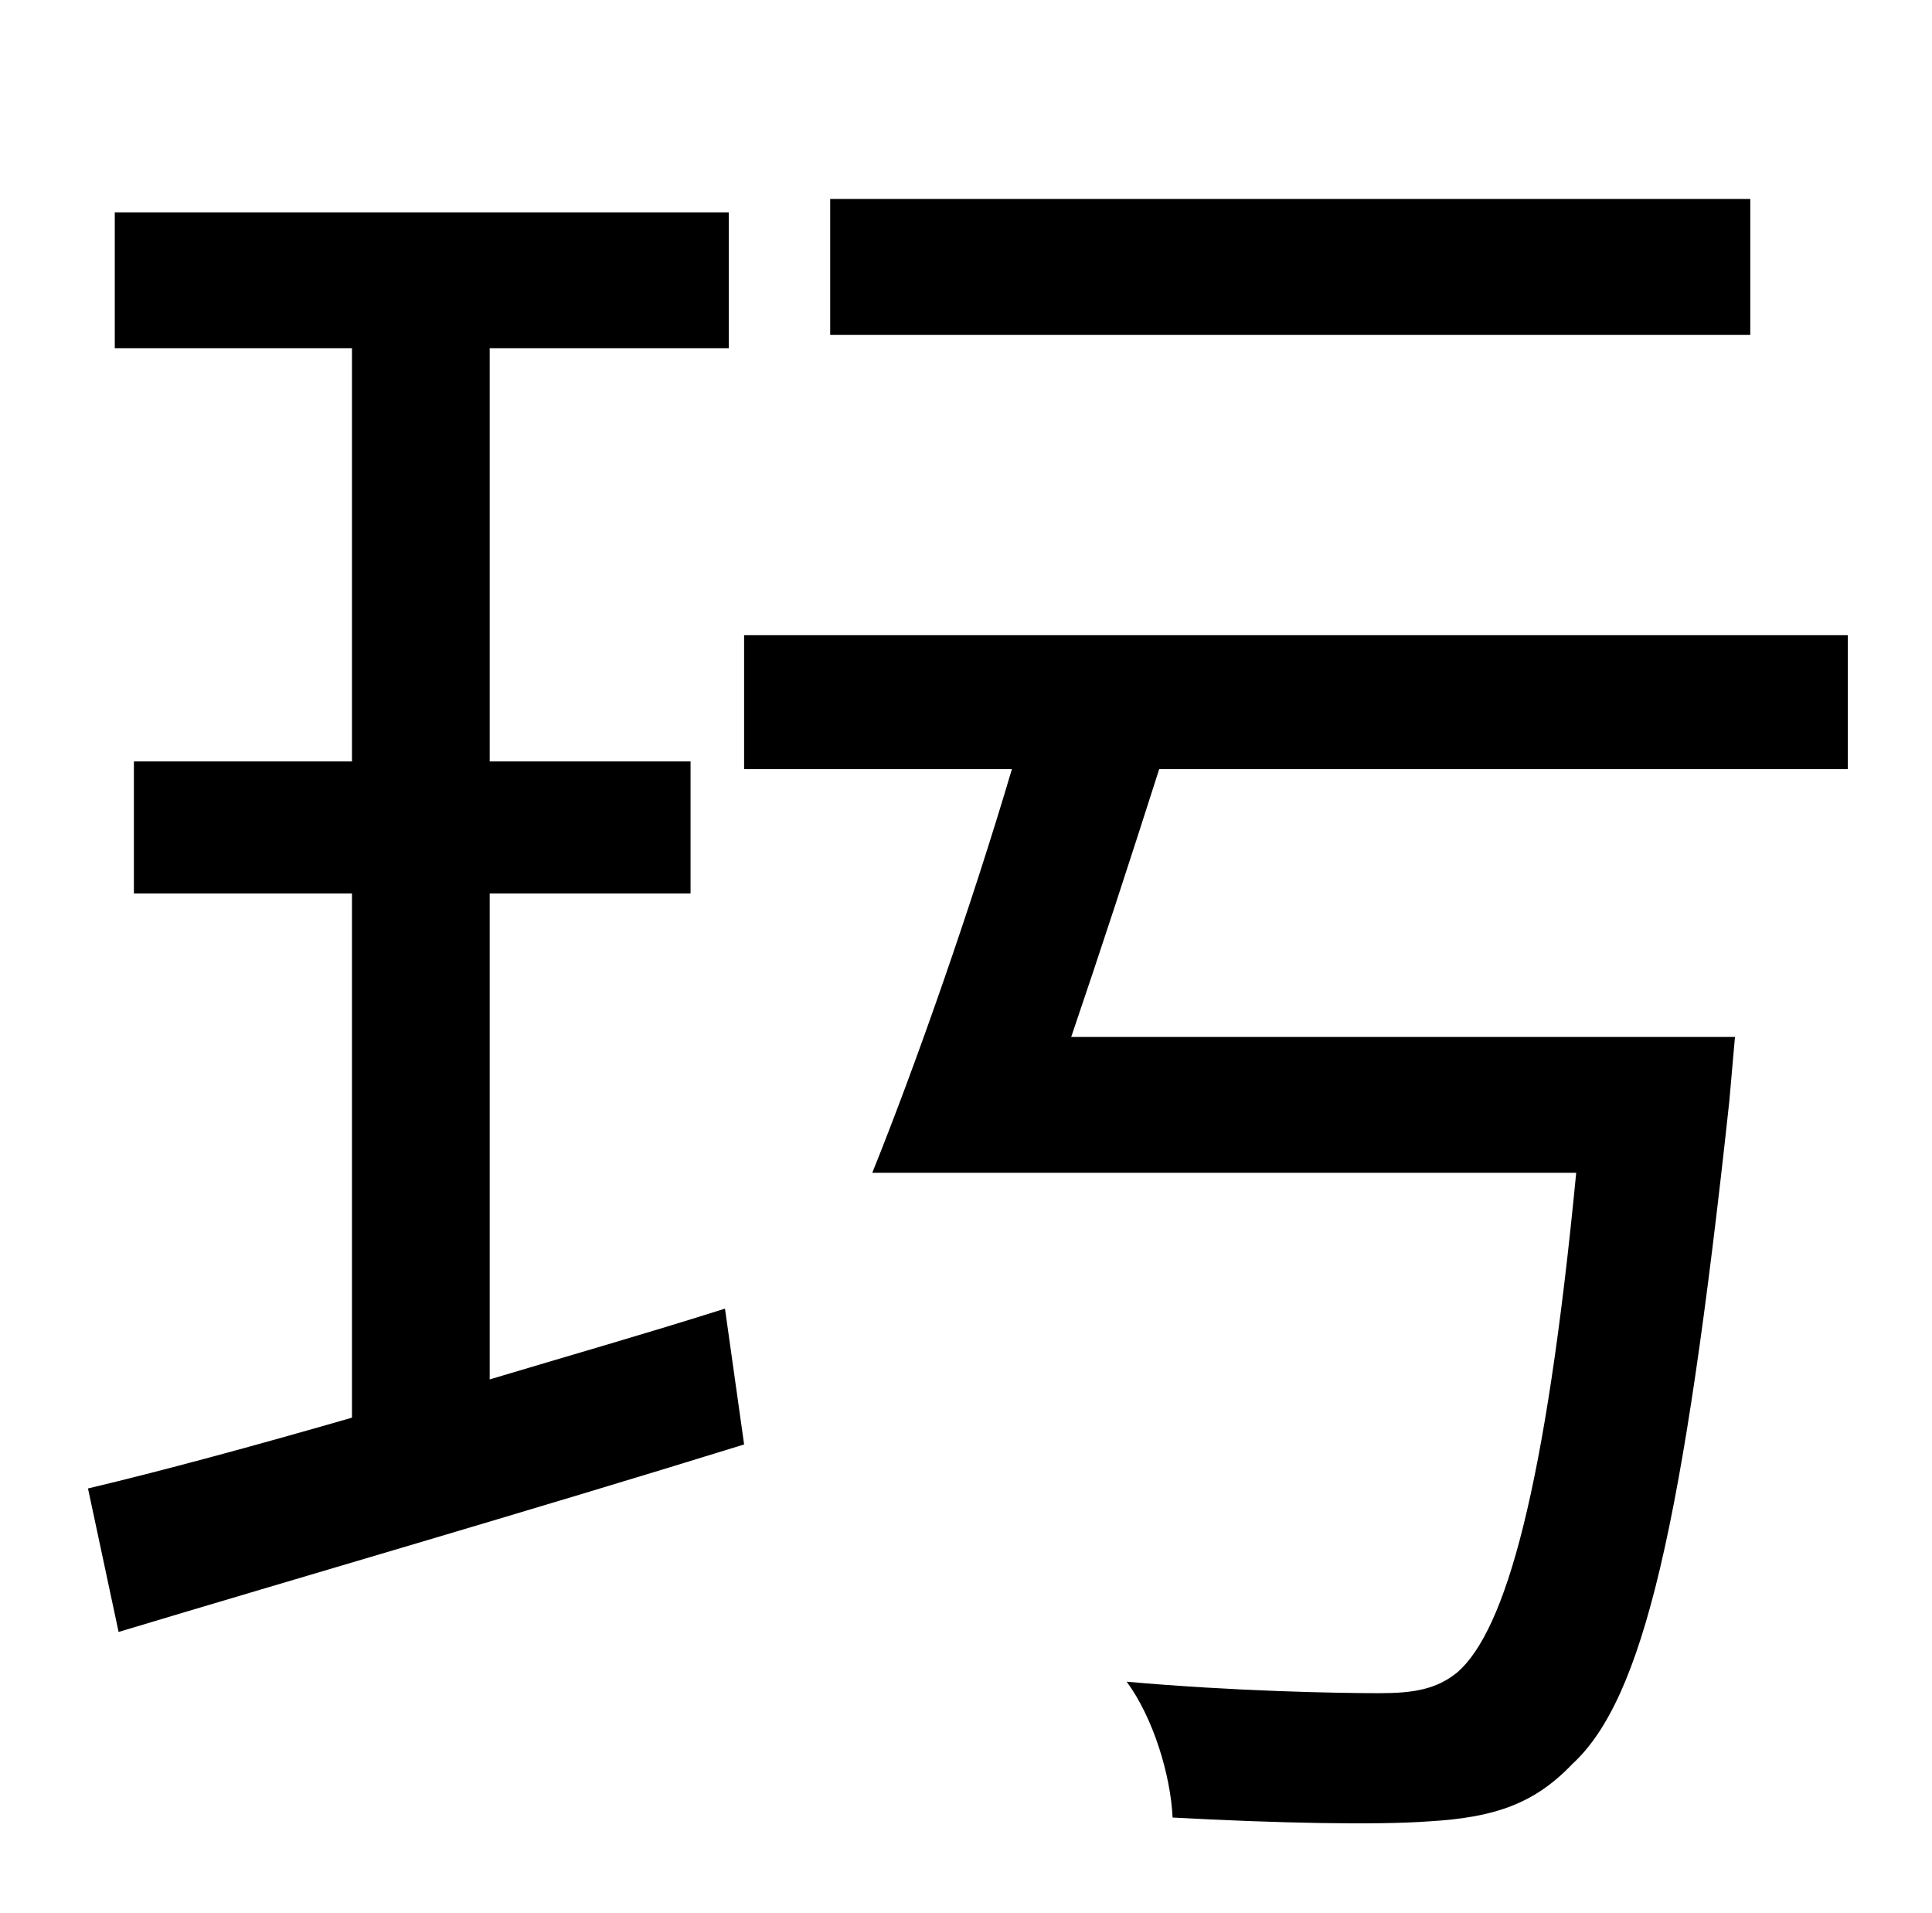 <?xml version="1.0" standalone="no"?>
<!DOCTYPE svg PUBLIC "-//W3C//DTD SVG 1.1//EN" "http://www.w3.org/Graphics/SVG/1.1/DTD/svg11.dtd" >
<svg xmlns="http://www.w3.org/2000/svg" xmlns:xlink="http://www.w3.org/1999/xlink" version="1.1" viewBox="-10 0 1010 1000">
   <path fill="currentColor"
d="M905 104v71h-481v-71h481zM246 467v254c40 -12 82 -24 123 -37l10 71c-113 35 -234 70 -327 98l-16 -75c38 -9 86 -22 138 -37v-274h-114v-69h114v-216h-124v-71h321v71h-125v216h105v69h-105zM956 402h-360c-15 47 -31 96 -46 140h347l-3 34c-24 222 -45 312 -82 346
c-20 21 -41 28 -75 30c-27 2 -79 1 -134 -2c-1 -22 -10 -52 -24 -71c56 5 110 6 132 6c18 0 30 -2 41 -11c25 -22 46 -95 62 -261h-368c23 -57 52 -140 73 -211h-140v-70h577v70z" />
</svg>

